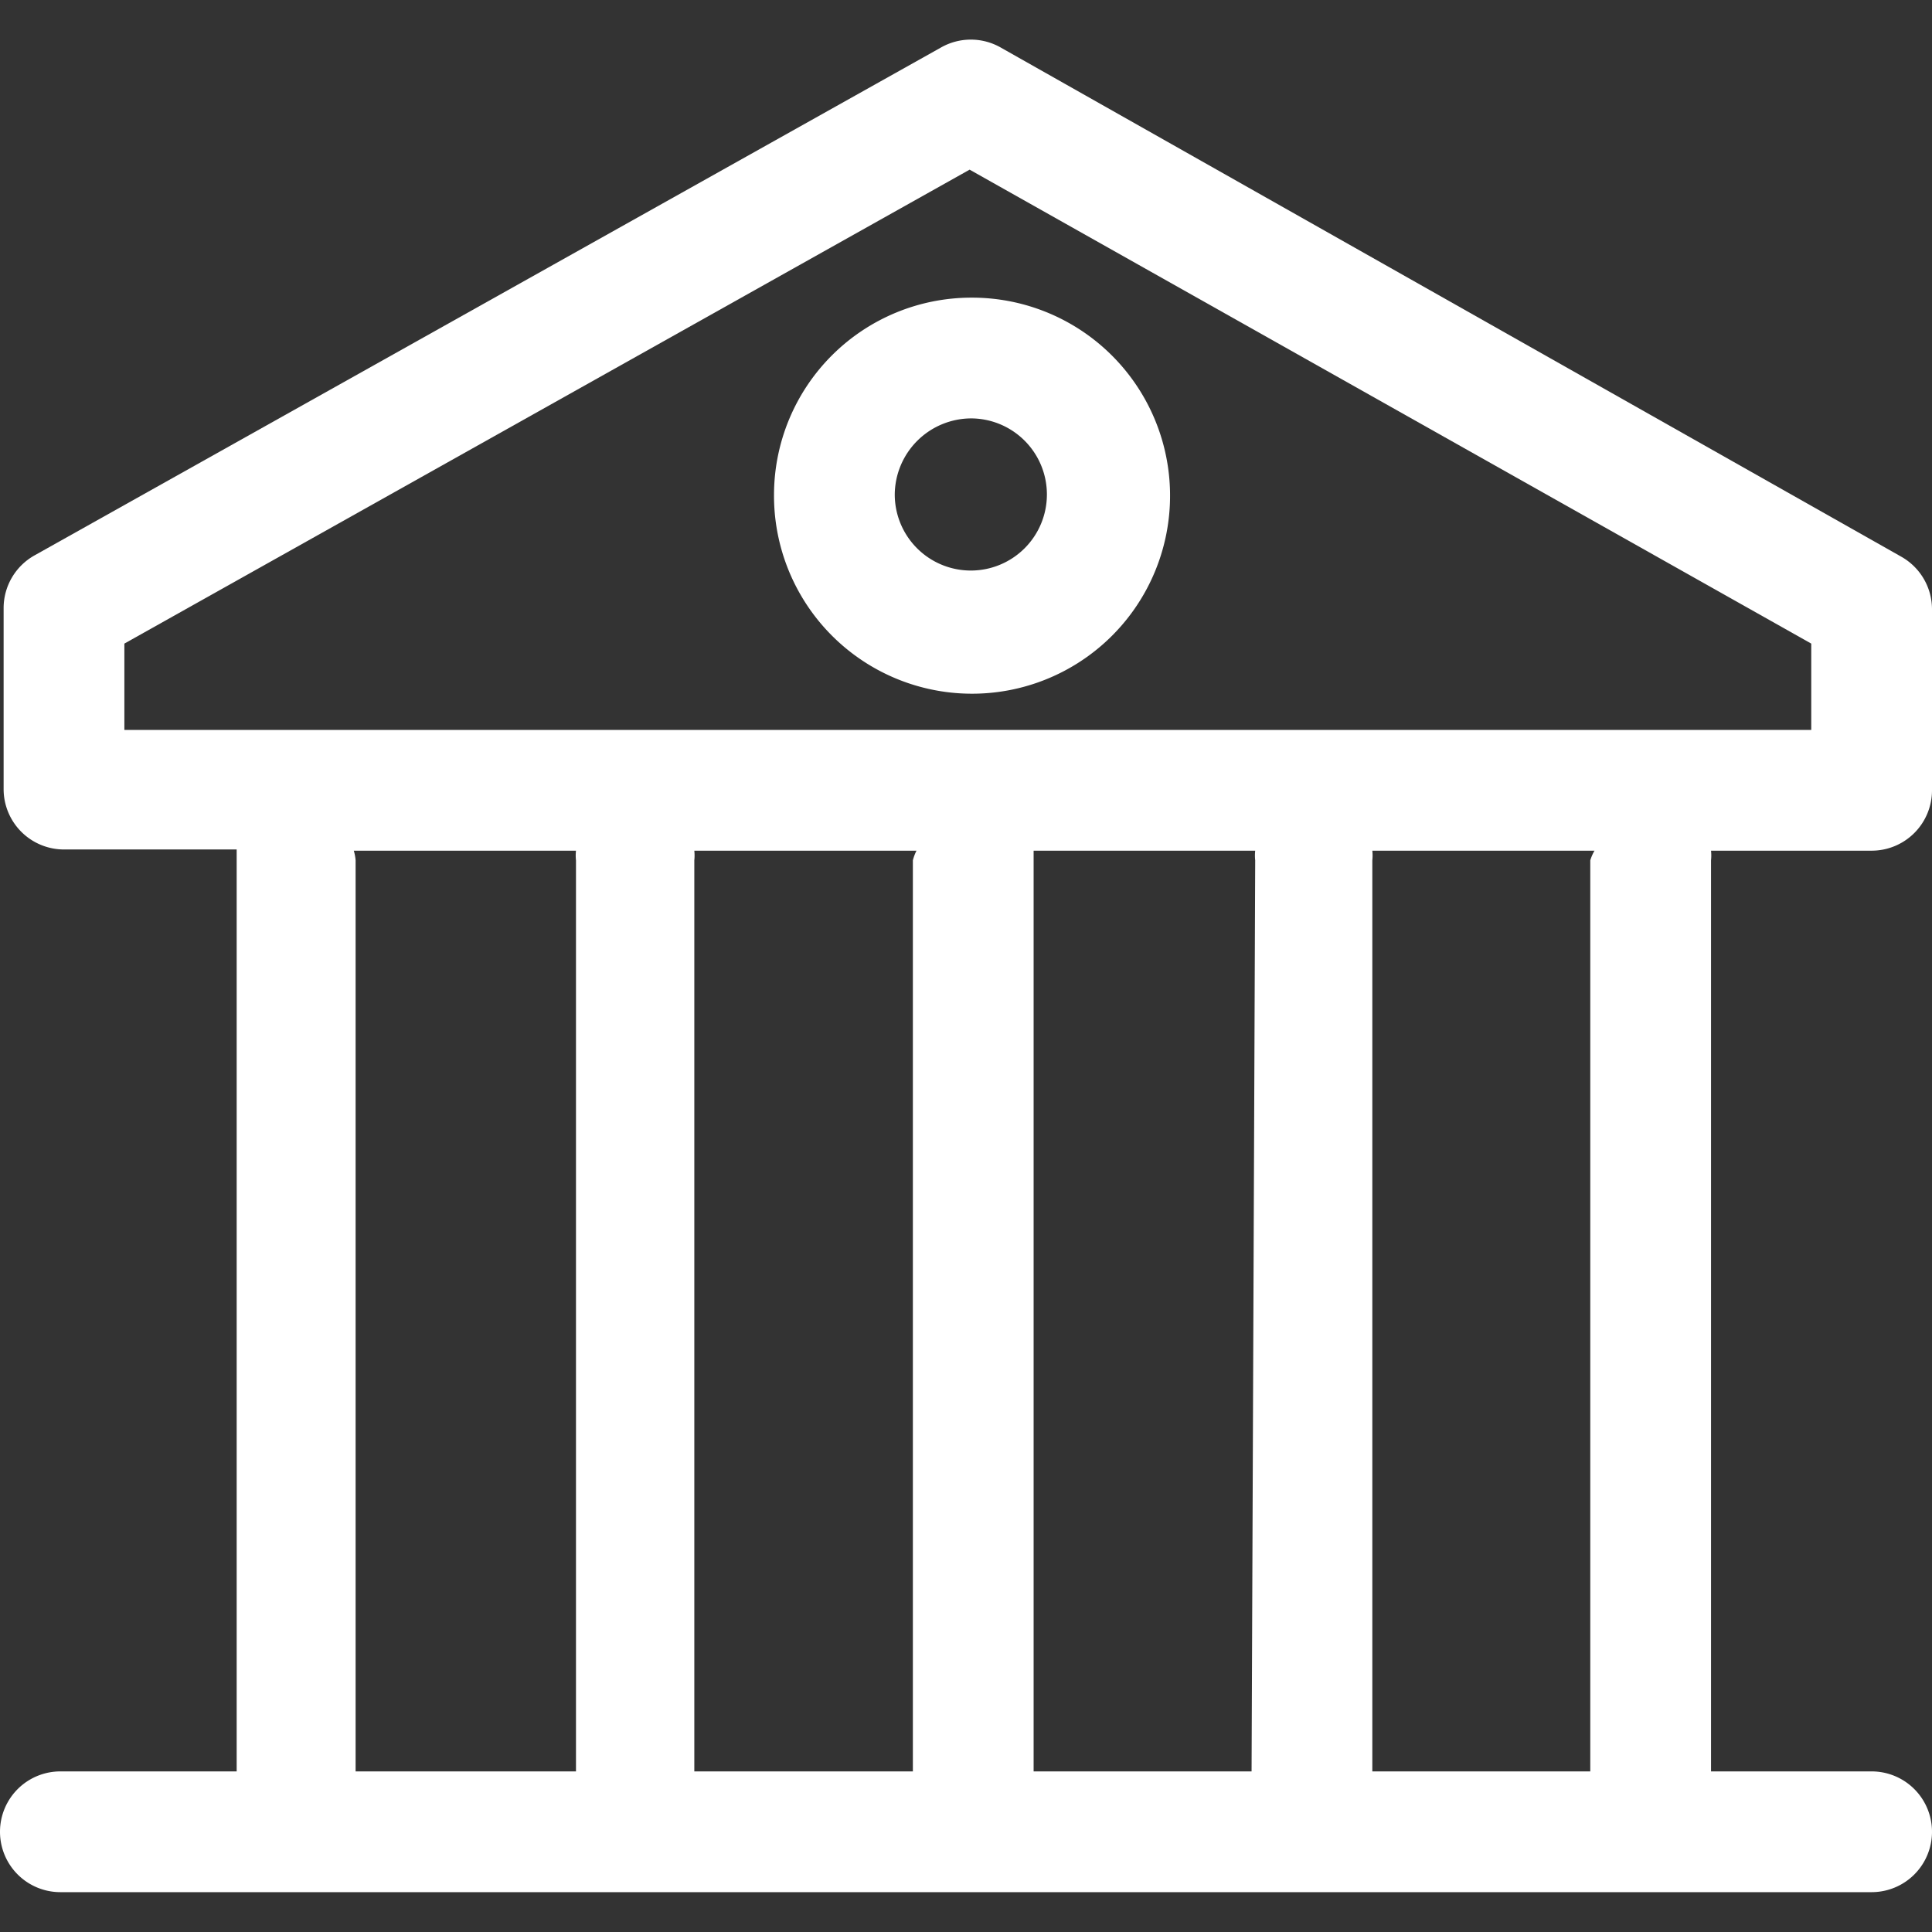 <svg viewBox="0 0 32 32" xmlns="http://www.w3.org/2000/svg"><rect x="0" y="0" width="32" height="32" fill="#333333" stroke="none"/><path fill="#fff" d="m32 13.09v-3a1 1 0 0 0 -.51-.87l-14.91-8.43a1 1 0 0 0 -1 0l-15.01 8.41a1 1 0 0 0 -.51.87v3a1 1 0 0 0 1 1h2.86v.16 15.11h-2.92a1 1 0 0 0 0 2h30a1 1 0 0 0 0-2h-2.66v-15.09a.76.76 0 0 0 0-.16h2.66a1 1 0 0 0 1-1zm-26.14 1h3.68a.75.75 0 0 0 0 .16v15.09h-3.65v-15.09a.76.76 0 0 0 -.03-.16zm14.87 15.25h-3.61v-15.09c0-.06 0-.11 0-.16h3.67a.76.76 0 0 0 0 .16zm-5.61-15.09v15.09h-3.62v-15.09a.76.76 0 0 0 0-.16h3.68a.76.76 0 0 0 -.06.16zm11.22 0v15.09h-3.61v-15.09a.76.76 0 0 0 0-.16h3.68a.75.75 0 0 0 -.07.16zm3.66-2.16h-27.94v-1.43l14-7.85 13.94 7.85z"/><path fill="#fff" d="m12.82 8.19a3.28 3.28 0 1 0 3.27-3.26 3.27 3.27 0 0 0 -3.27 3.26zm3.27-1.26a1.26 1.26 0 1 1 -1.27 1.26 1.27 1.27 0 0 1 1.27-1.26z"/></svg>
